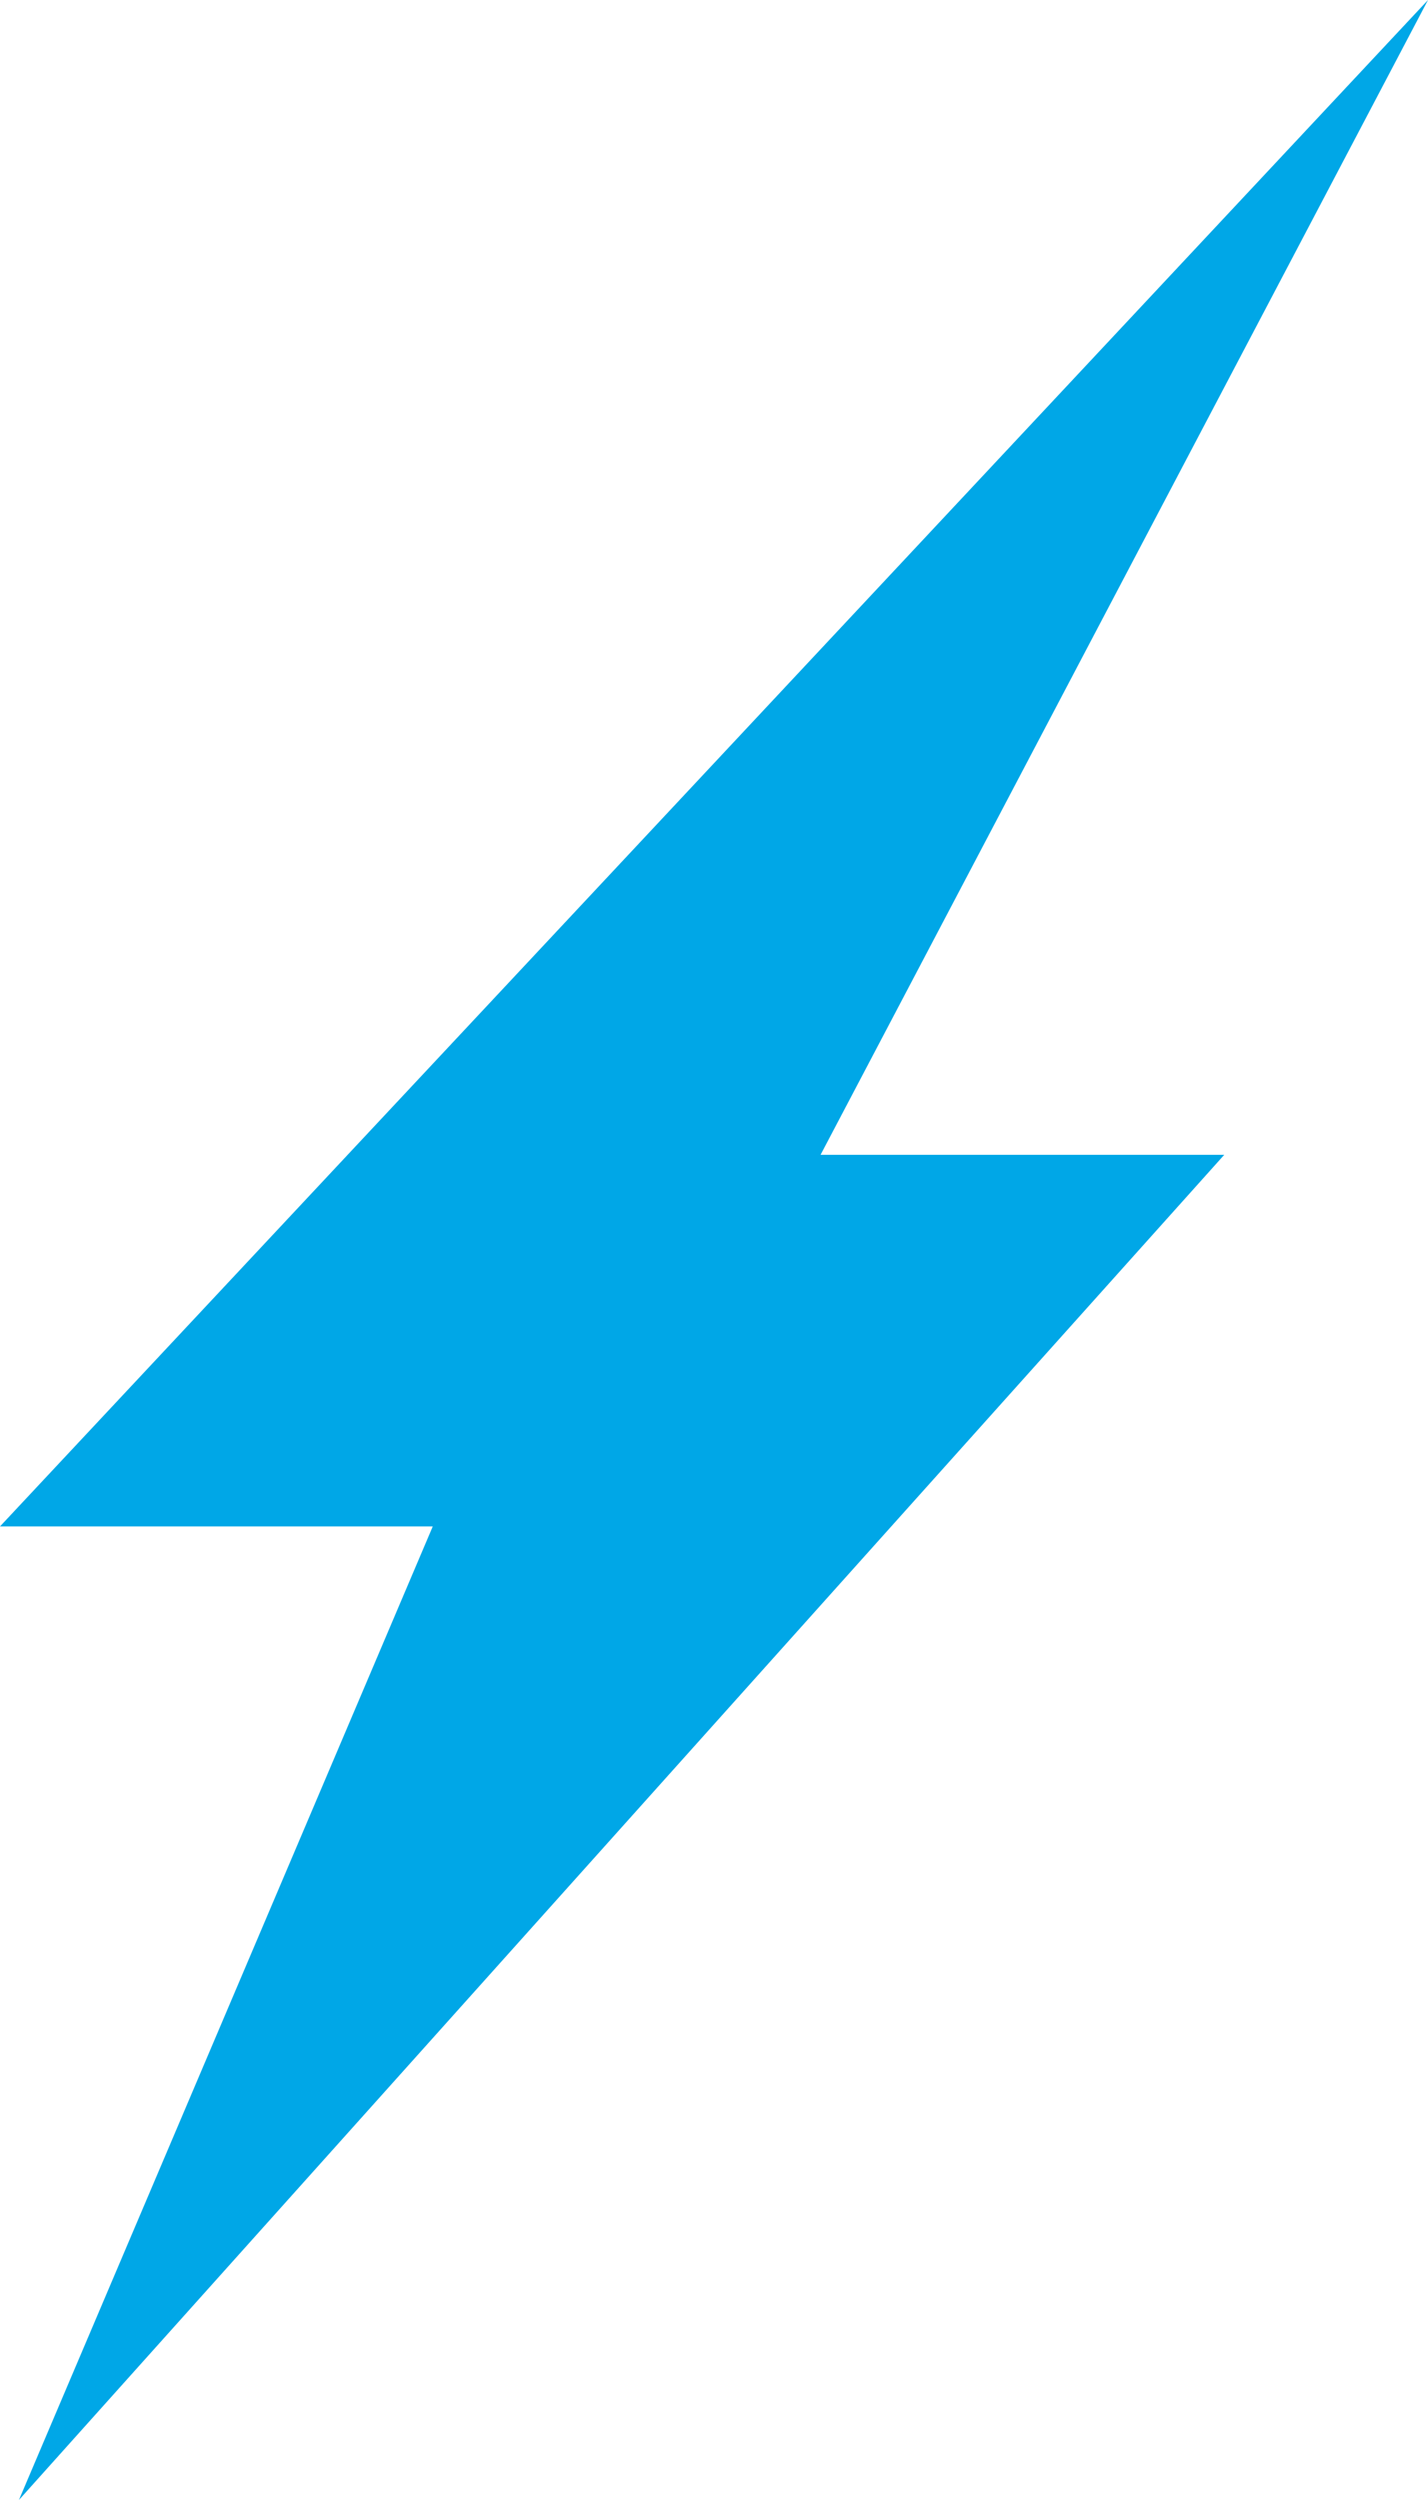 
<svg width="16px" height="28px" viewBox="0 0 16 28" version="1.1" xmlns="http://www.w3.org/2000/svg" xmlns:xlink="http://www.w3.org/1999/xlink">
    <!-- Generator: Sketch 46.2 (44496) - http://www.bohemiancoding.com/sketch -->
    <desc>Created with Sketch.</desc>
    <defs></defs>
    <g id="DEMO-product-design" stroke="none" stroke-width="1" fill="none" fill-rule="evenodd">
        <g id="DESKTOP---Channel-Direct-Copy" transform="translate(-348, -29)" fill-rule="nonzero" fill="#00A7E7">
            <g id="noun_547904_cc" transform="translate(348, 29)">
                <polygon id="Shape" points="16 0 0 17.096 4.849 17.096 0.212 28 13.717 12.934 9.194 12.934"></polygon>
            </g>
        </g>
    </g>
</svg>
